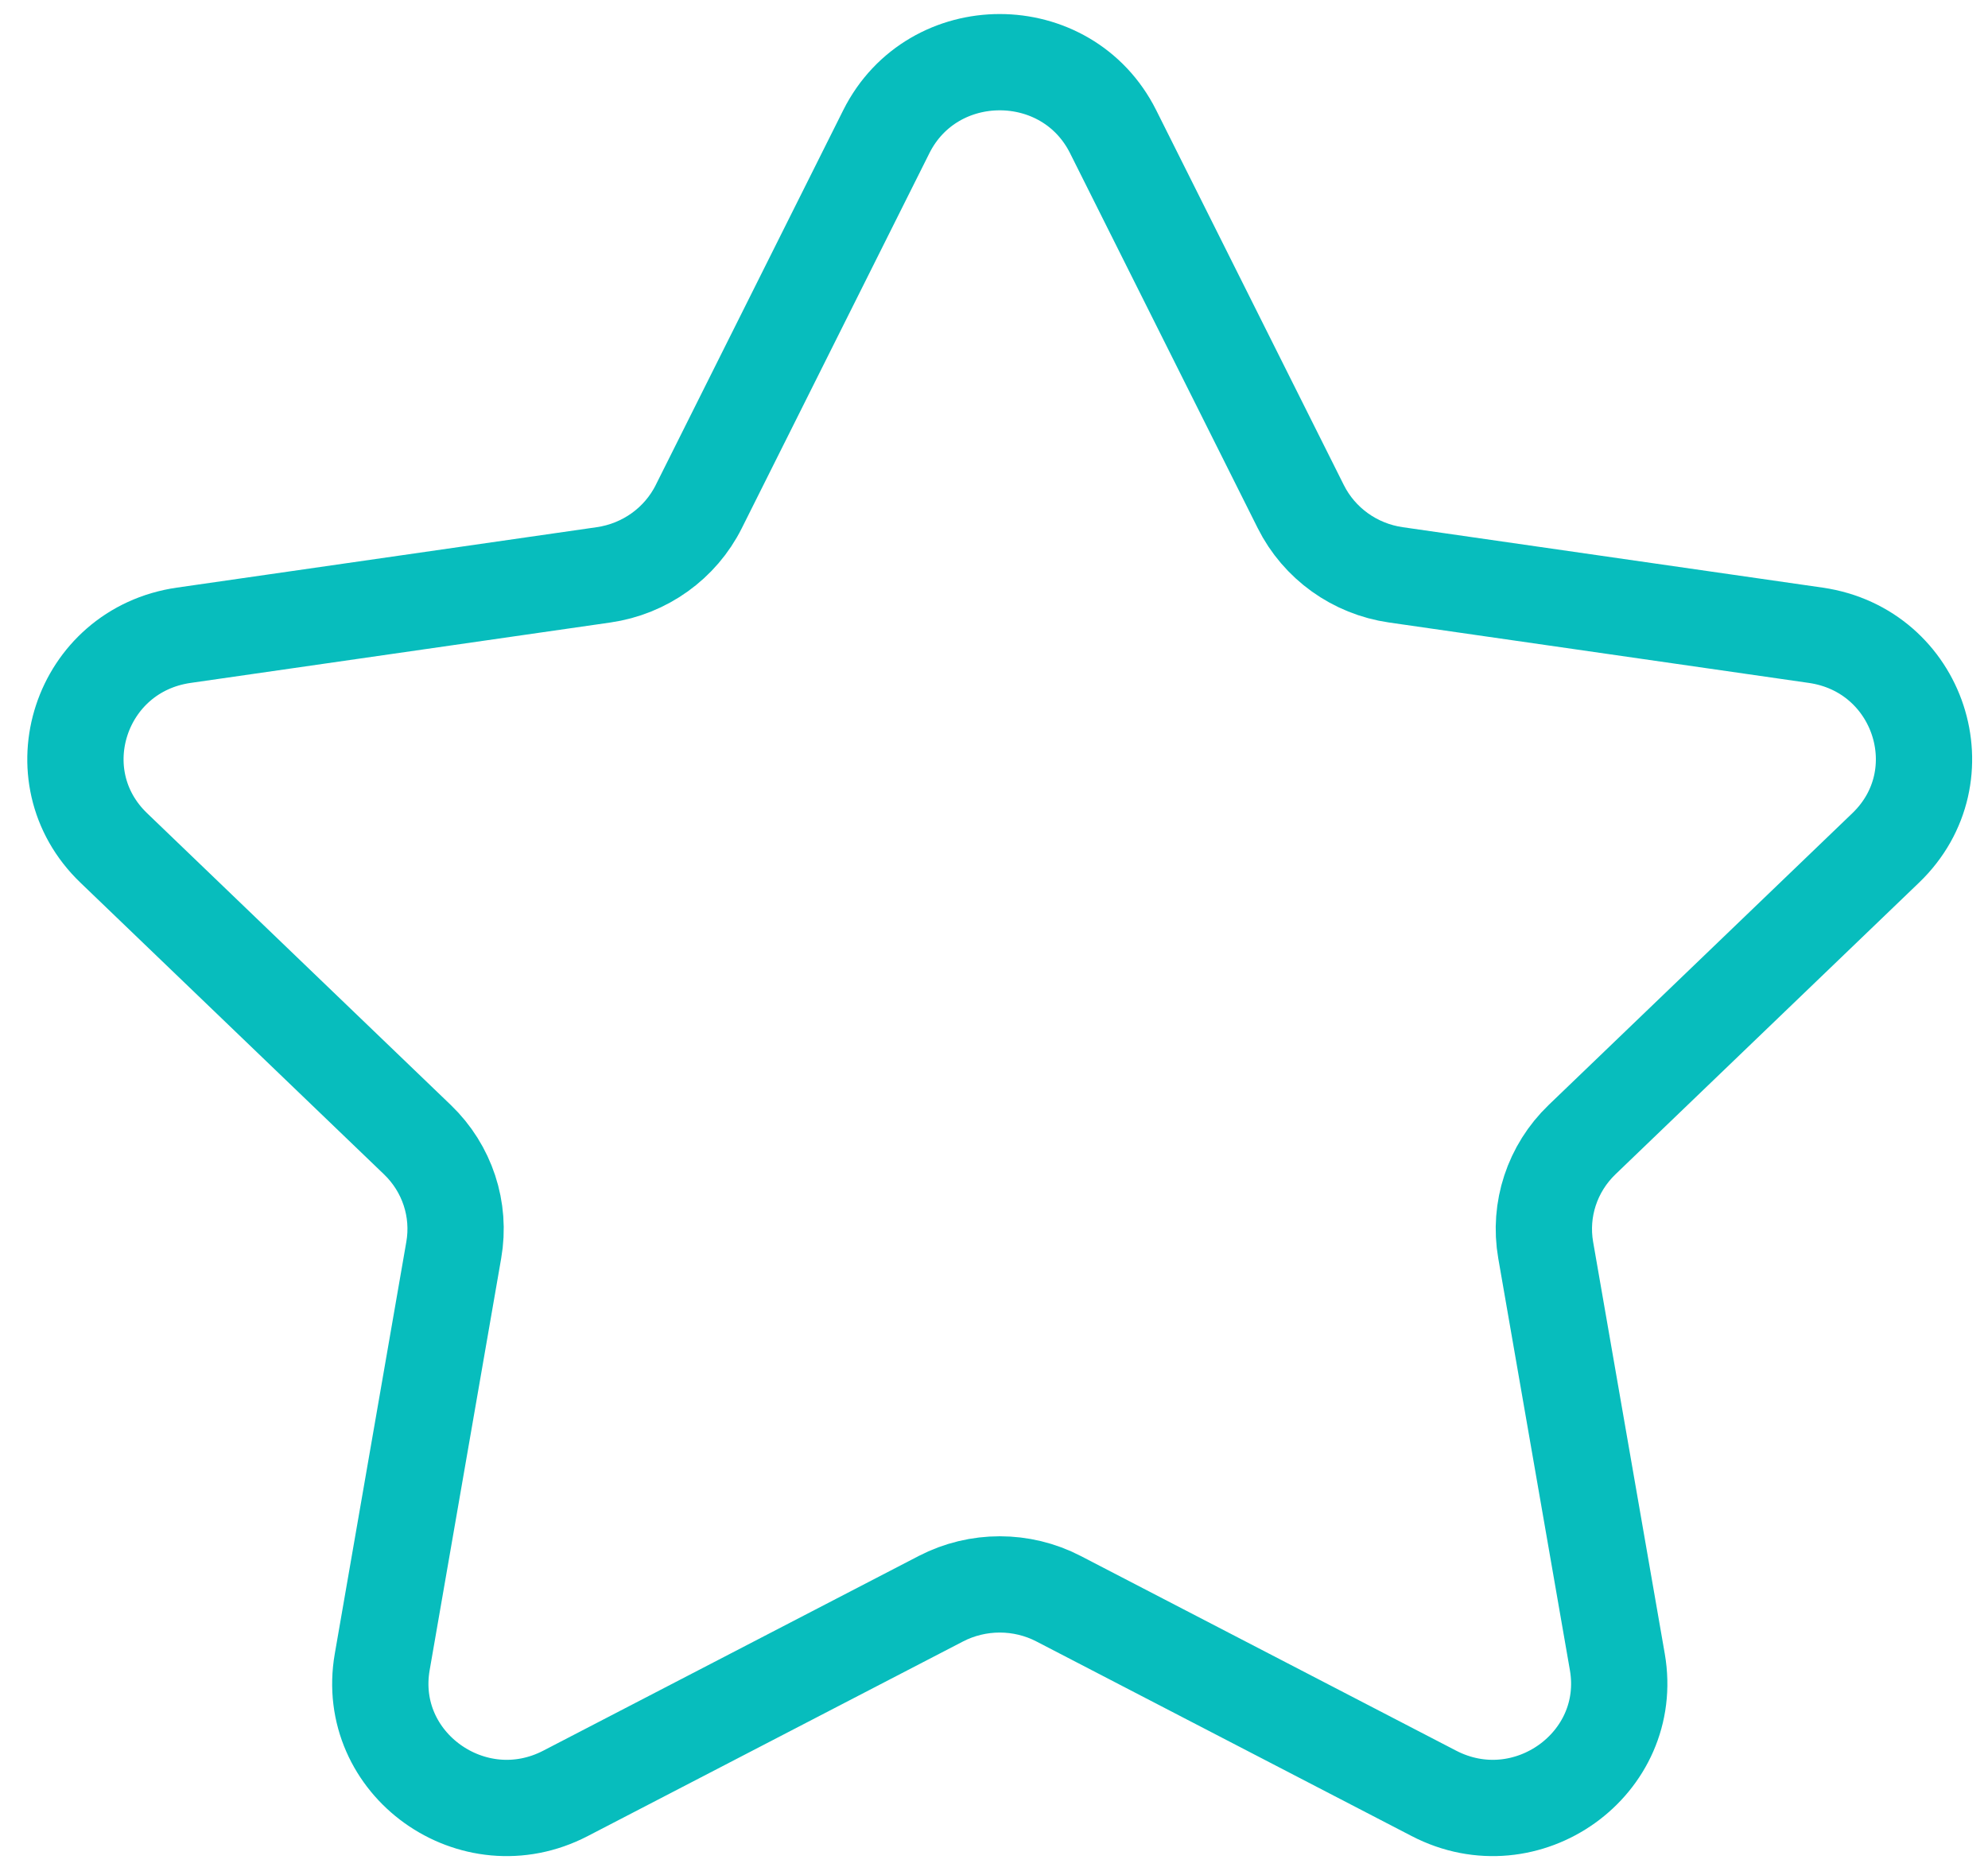 <svg width="53" height="50" viewBox="0 0 53 50" fill="none" xmlns="http://www.w3.org/2000/svg">
<path fill-rule="evenodd" clip-rule="evenodd" d="M29.676 3.511L34.679 13.507C35.17 14.488 36.116 15.168 37.214 15.326L48.407 16.937C51.172 17.336 52.272 20.688 50.271 22.608L42.177 30.385C41.382 31.15 41.02 32.249 41.208 33.329L43.118 44.309C43.589 47.025 40.698 49.097 38.226 47.812L28.222 42.624C27.241 42.115 26.067 42.115 25.083 42.624L15.079 47.812C12.608 49.097 9.717 47.025 10.19 44.309L12.097 33.329C12.286 32.249 11.924 31.15 11.128 30.385L3.034 22.608C1.033 20.688 2.133 17.336 4.899 16.937L16.091 15.326C17.189 15.168 18.139 14.488 18.629 13.507L23.629 3.511C24.867 1.04 28.439 1.04 29.676 3.511Z" stroke="#07BDBD" stroke-width="2.567" stroke-linecap="round" stroke-linejoin="round"/>
</svg>
